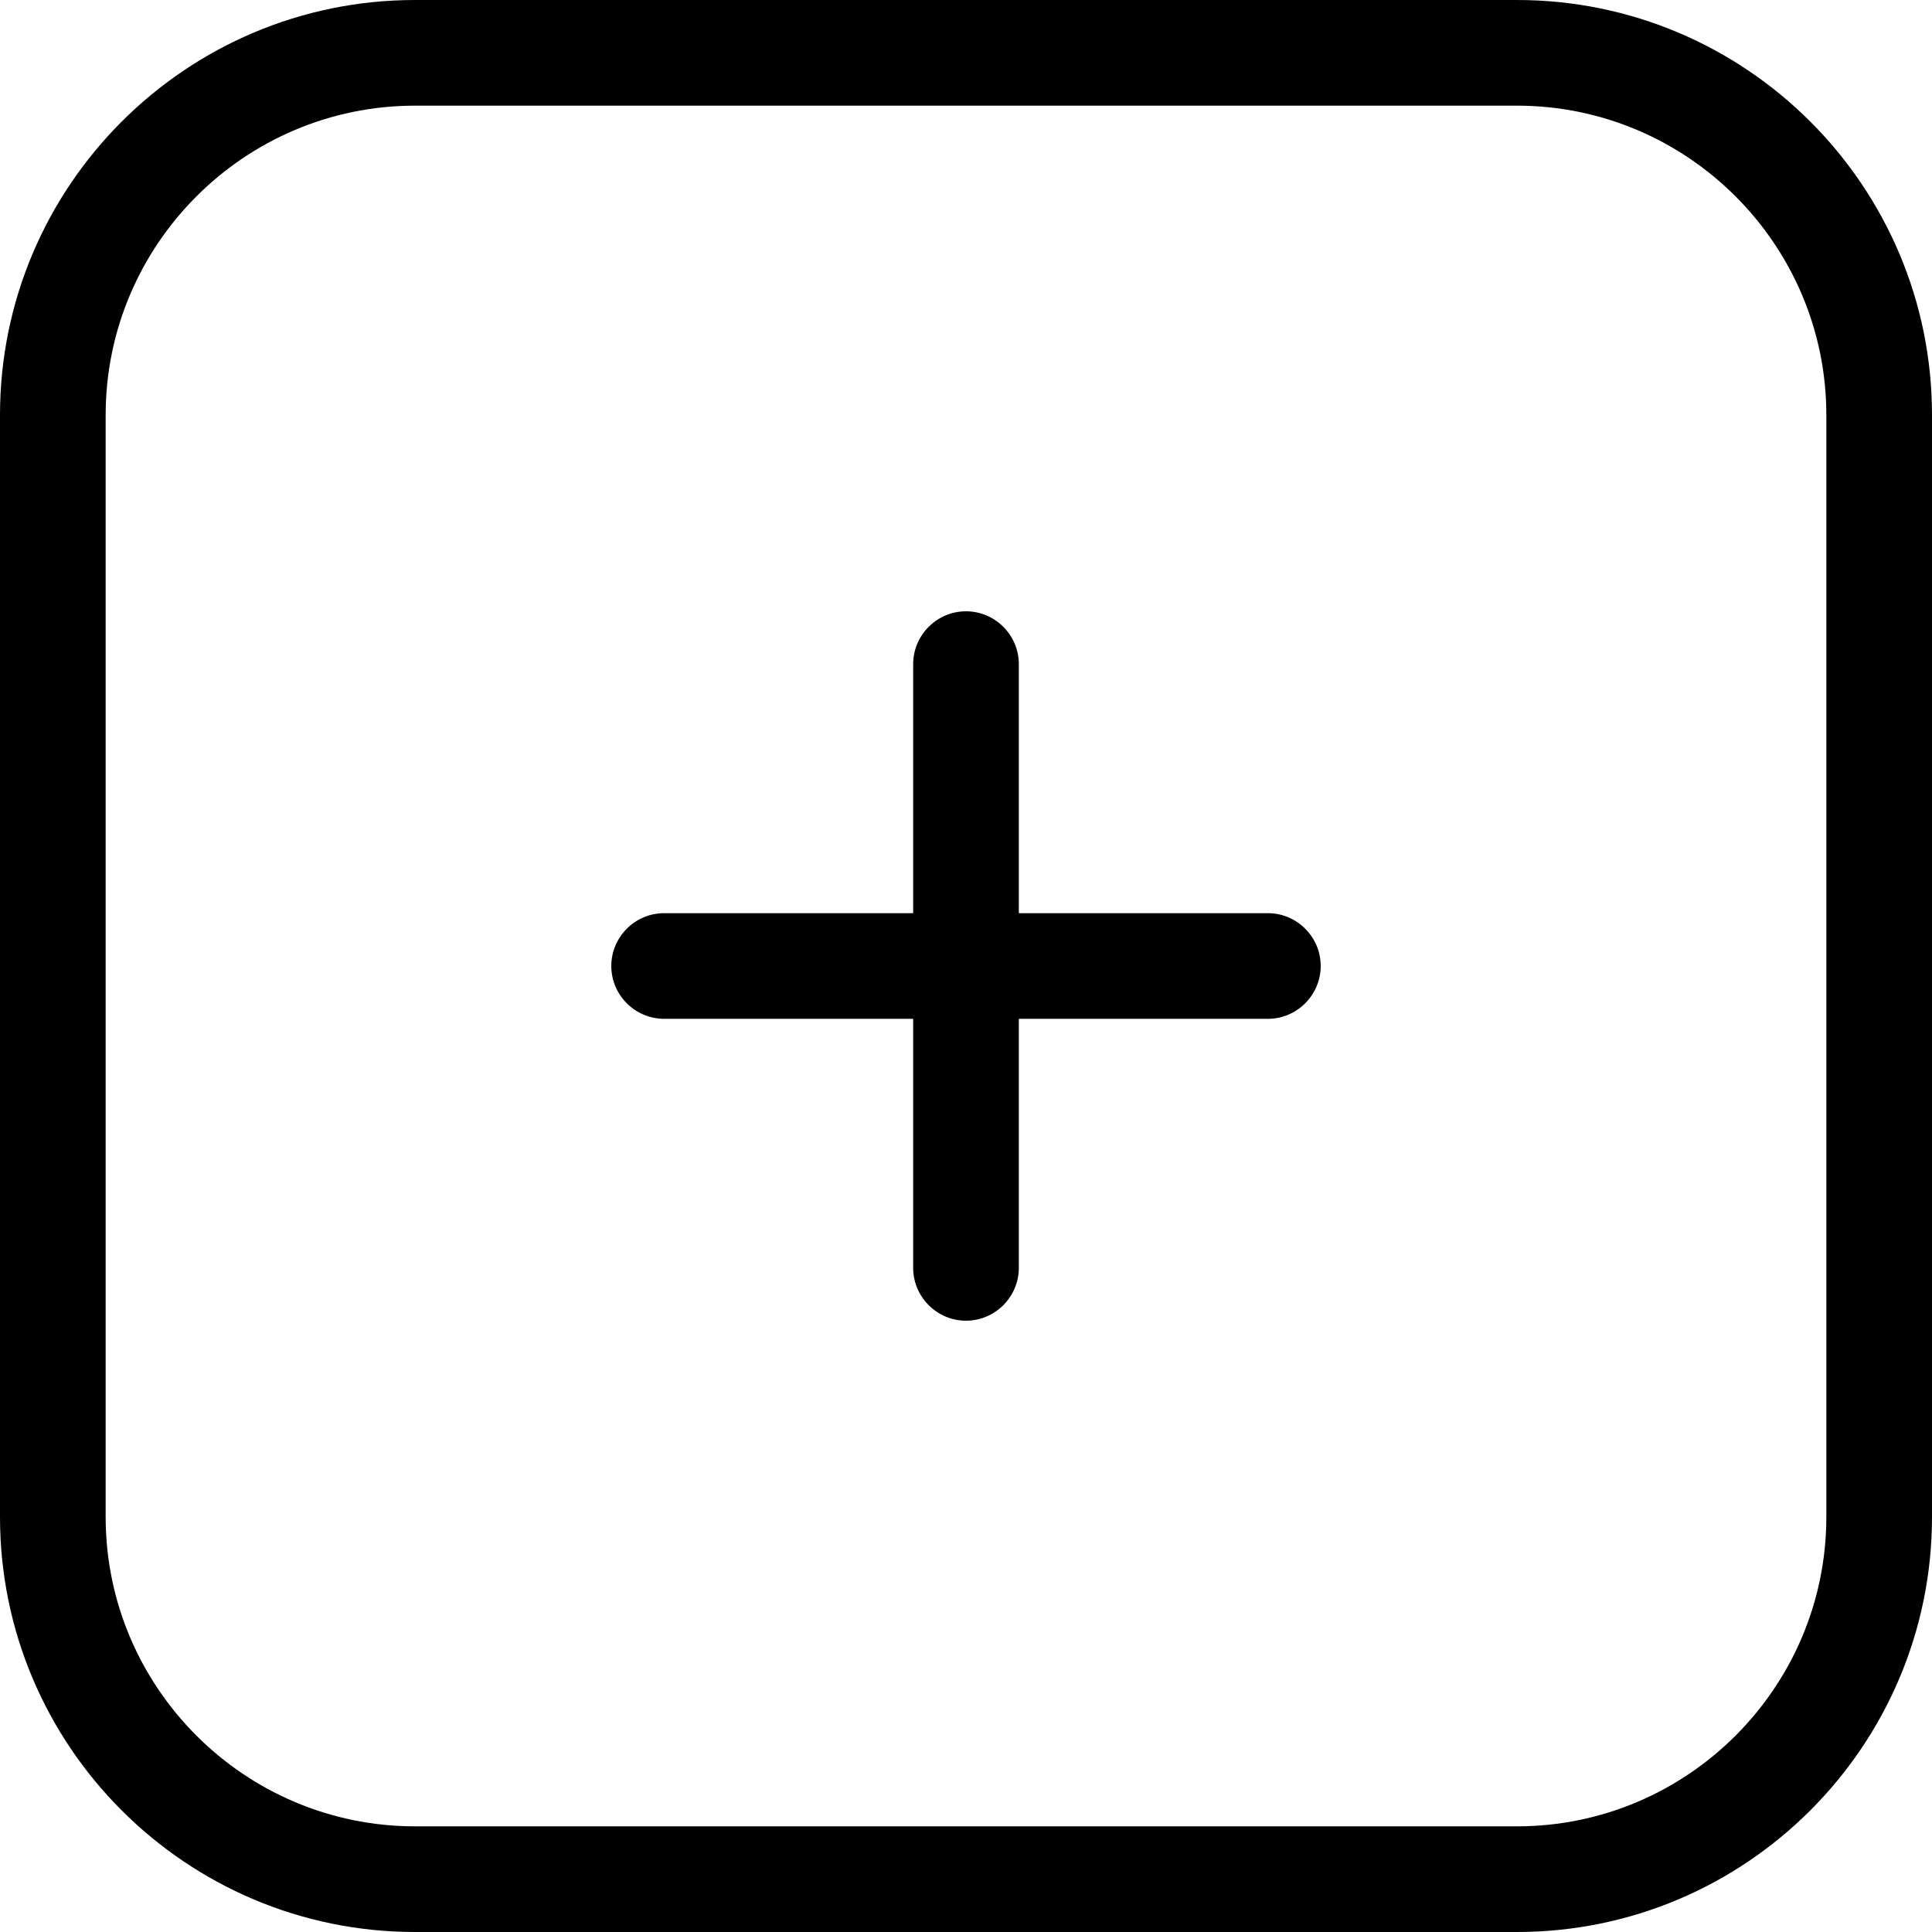 <svg version="1.1" xmlns="http://www.w3.org/2000/svg" x="0px" y="0px"
     viewBox="0 0 512 512" style="enable-background:new 0 0 512 512;" xml:space="preserve">
<path d="M402,0H110C49.3,0,0,49.3,0,110v292c0,60.7,49.3,110,110,110h292c60.7,0,110-49.3,110-110V110C512,49.3,462.7,0,402,0z
	 M484,402c0,45.2-36.8,82-82,82H110c-45.2,0-82-36.8-82-82V110c0-45.2,36.8-82,82-82h292c45.2,0,82,36.8,82,82V402z M350,256
	c0,7.7-6.3,14-14,14h-66v66c0,7.7-6.3,14-14,14c-7.7,0-14-6.3-14-14v-66h-66c-7.7,0-14-6.3-14-14c0-7.7,6.3-14,14-14h66v-66
	c0-7.7,6.3-14,14-14c7.7,0,14,6.3,14,14v66h66C343.7,242,350,248.3,350,256z"/>
</svg>
